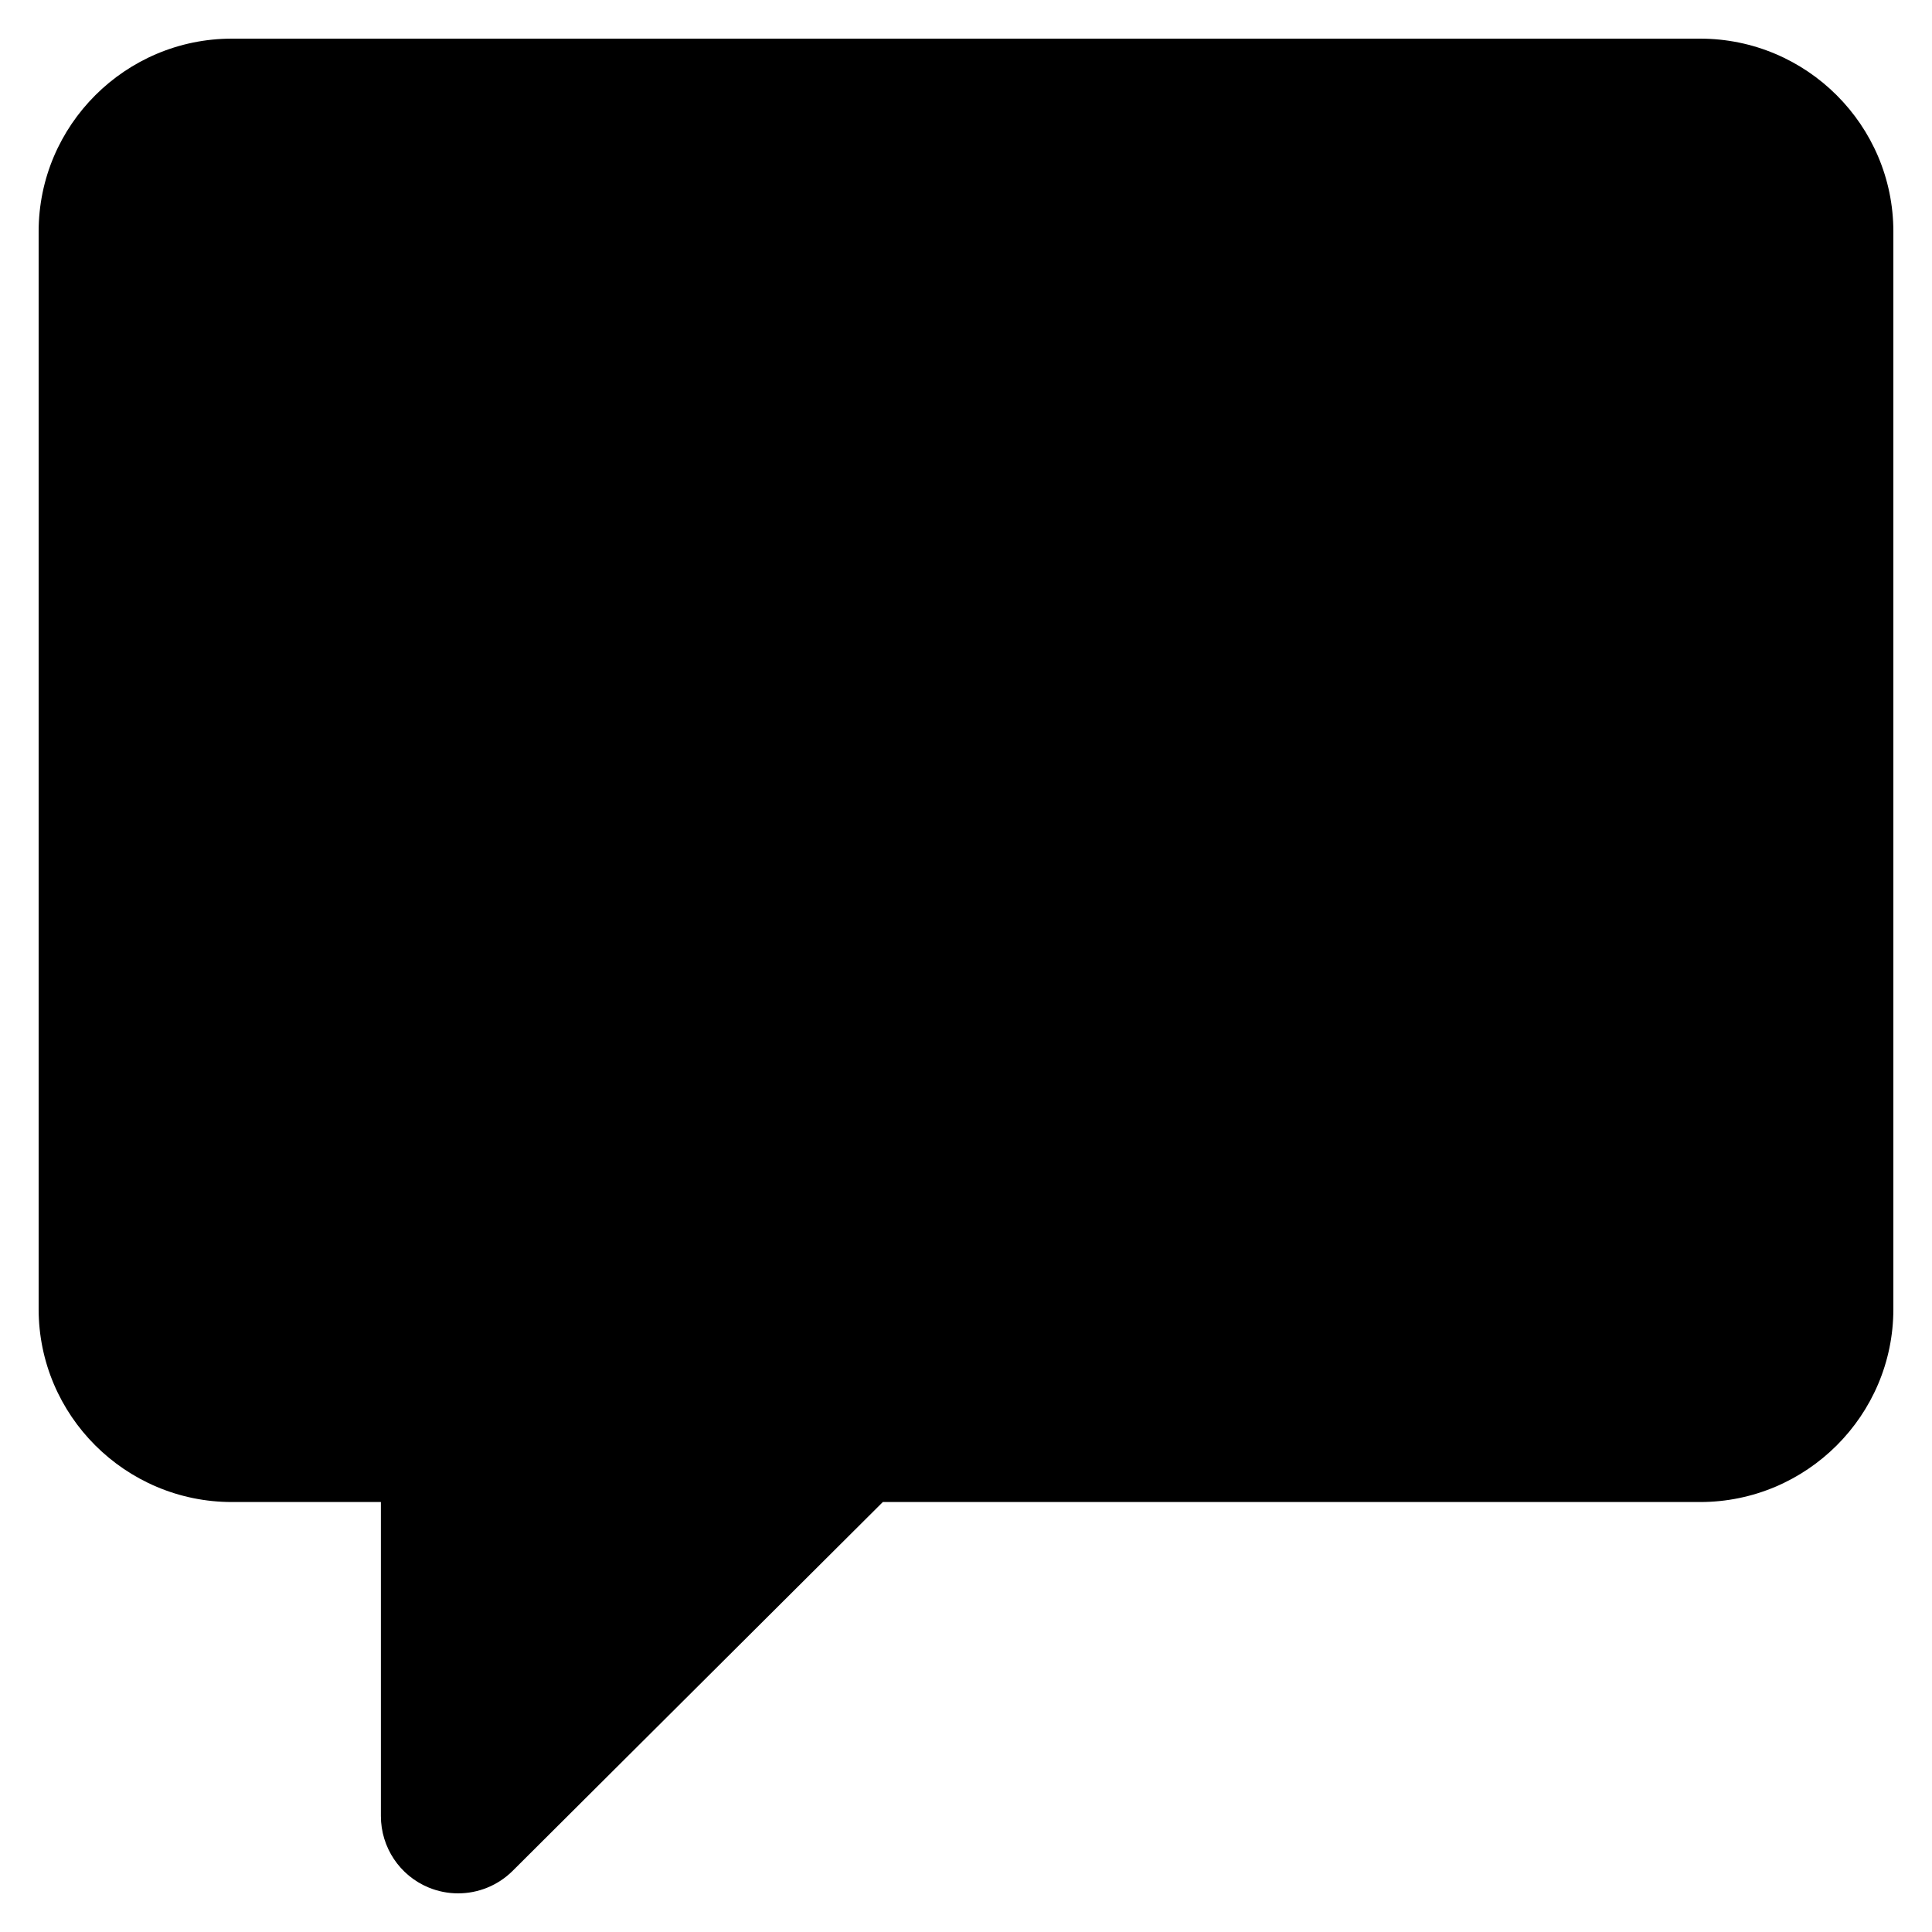 <svg width="20" height="20" viewBox="0 0 20 20" xmlns="http://www.w3.org/2000/svg">
<path d="M2.401 15.549L3.943 15.549L3.943 18.8C3.943 19.123 4.137 19.415 4.436 19.539C4.535 19.58 4.639 19.6 4.742 19.6C4.95 19.6 5.154 19.519 5.307 19.367L9.139 15.549L17.599 15.549C18.702 15.549 19.6 14.653 19.6 13.552L19.6 2.397C19.6 1.296 18.702 0.4 17.599 0.4L2.401 0.4C1.298 0.4 0.4 1.296 0.4 2.397L0.4 13.552C0.4 14.653 1.298 15.549 2.401 15.549Z"/>
</svg>
